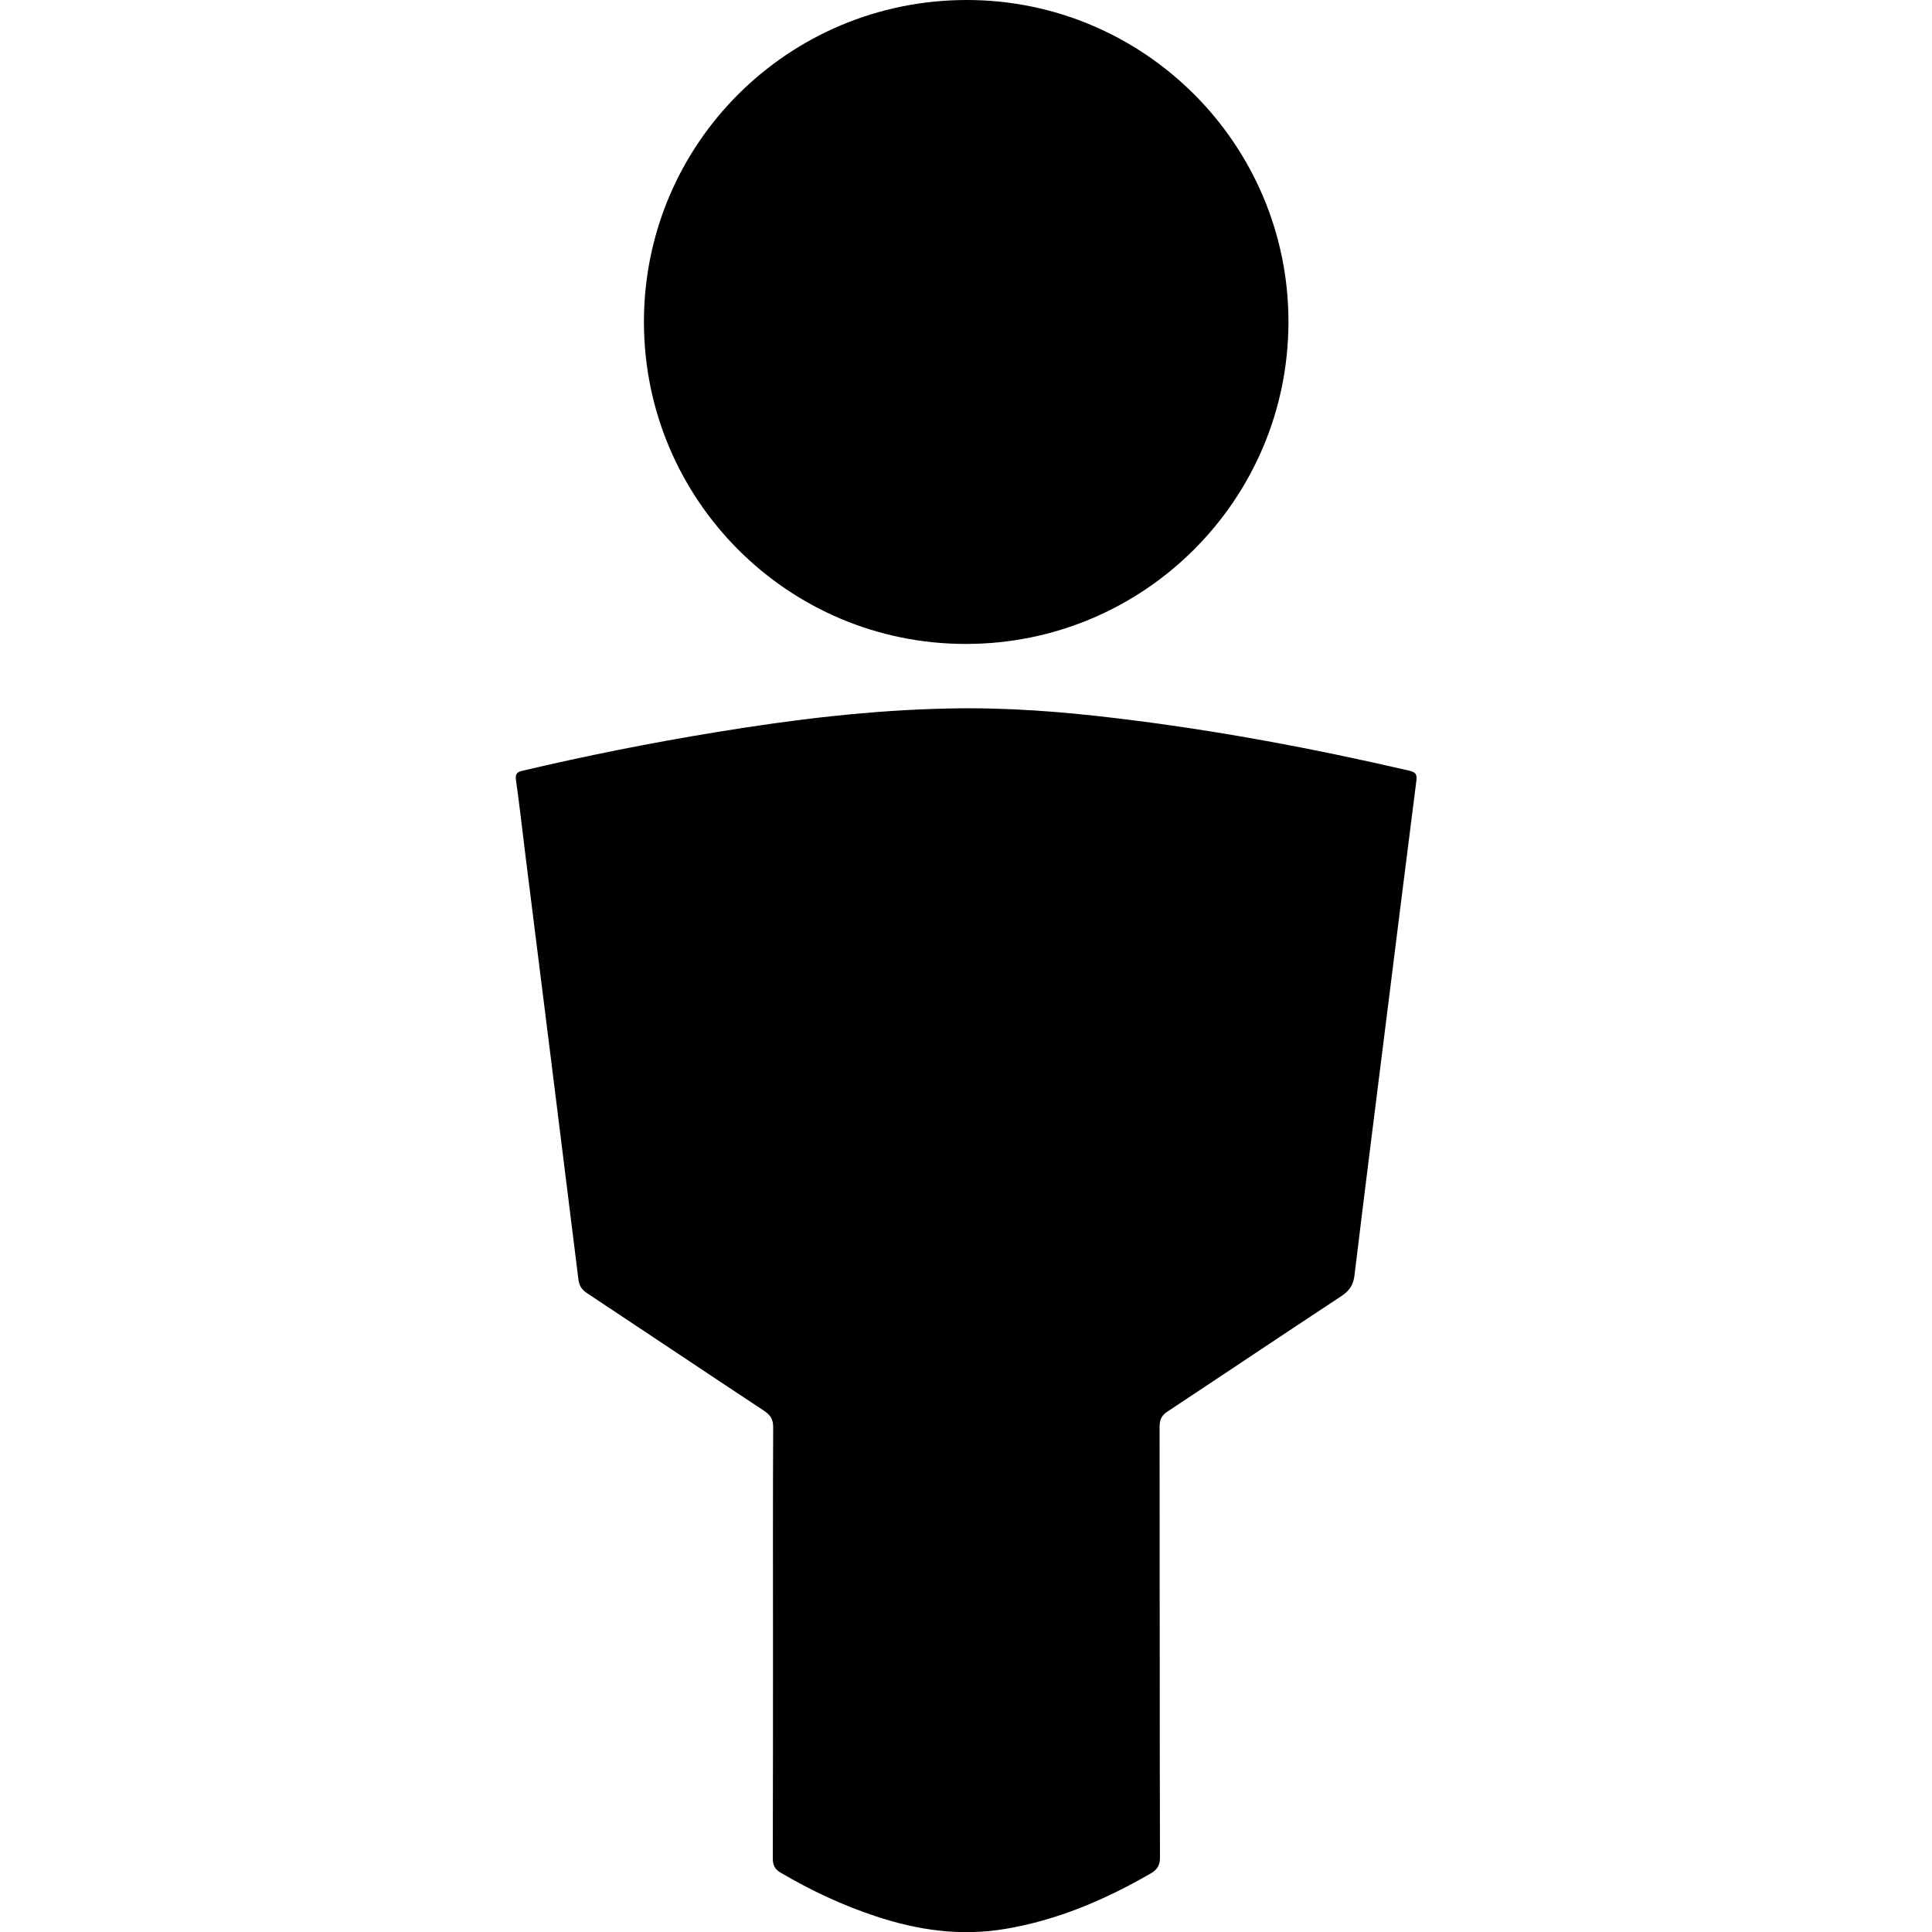 <svg xmlns="http://www.w3.org/2000/svg" viewBox="0 0 1000 1000" width="1000" height="1000">
<path d="M400.1 849.7c0-36.9-0.1-73.9 0.1-110.8 0-4.3-1.4-6.5-4.9-8.8-30.6-20.2-61-40.6-91.5-60.8-2.7-1.8-4-3.8-4.4-7-9.1-73.1-18.2-146.2-27.4-219.3-1.6-13-3.1-26.1-4.9-39.1-0.5-3.3 0.4-4.3 3.5-5 33.1-7.8 66.3-14.4 99.9-19.9 40.1-6.6 80.4-11.5 121.1-12.3 29-0.6 57.9 1.6 86.6 5.1 50.9 6.1 101.2 15.5 151.2 27.1 3.2 0.8 4.2 1.7 3.7 5.3-5.3 41.3-10.4 82.6-15.6 123.9-5.5 44-11.1 87.9-16.4 131.9-0.6 5.1-2.6 8-6.7 10.8-30.1 19.8-60 39.9-90.1 59.8-3.1 2.1-4.1 4.2-4.1 7.9 0.1 74.3 0 148.6 0.2 222.9 0 4.1-1.4 6.3-4.8 8.3-23.6 13.6-48.3 24.2-75.3 28.7-23 3.9-45.3 0.7-67.2-6.6-17.2-5.7-33.4-13.3-49-22.5-3.1-1.8-4.1-3.9-4.1-7.4 0.1-37.4 0.1-74.8 0.1-112.2z m-66.8-683.1c0-92.2 74.7-166.6 167.1-166.6 91.9 0 166.6 74.8 166.5 166.7-0.1 92.1-74.9 166.7-167.1 166.6-92 0-166.5-74.7-166.5-166.7z"/>
</svg>
